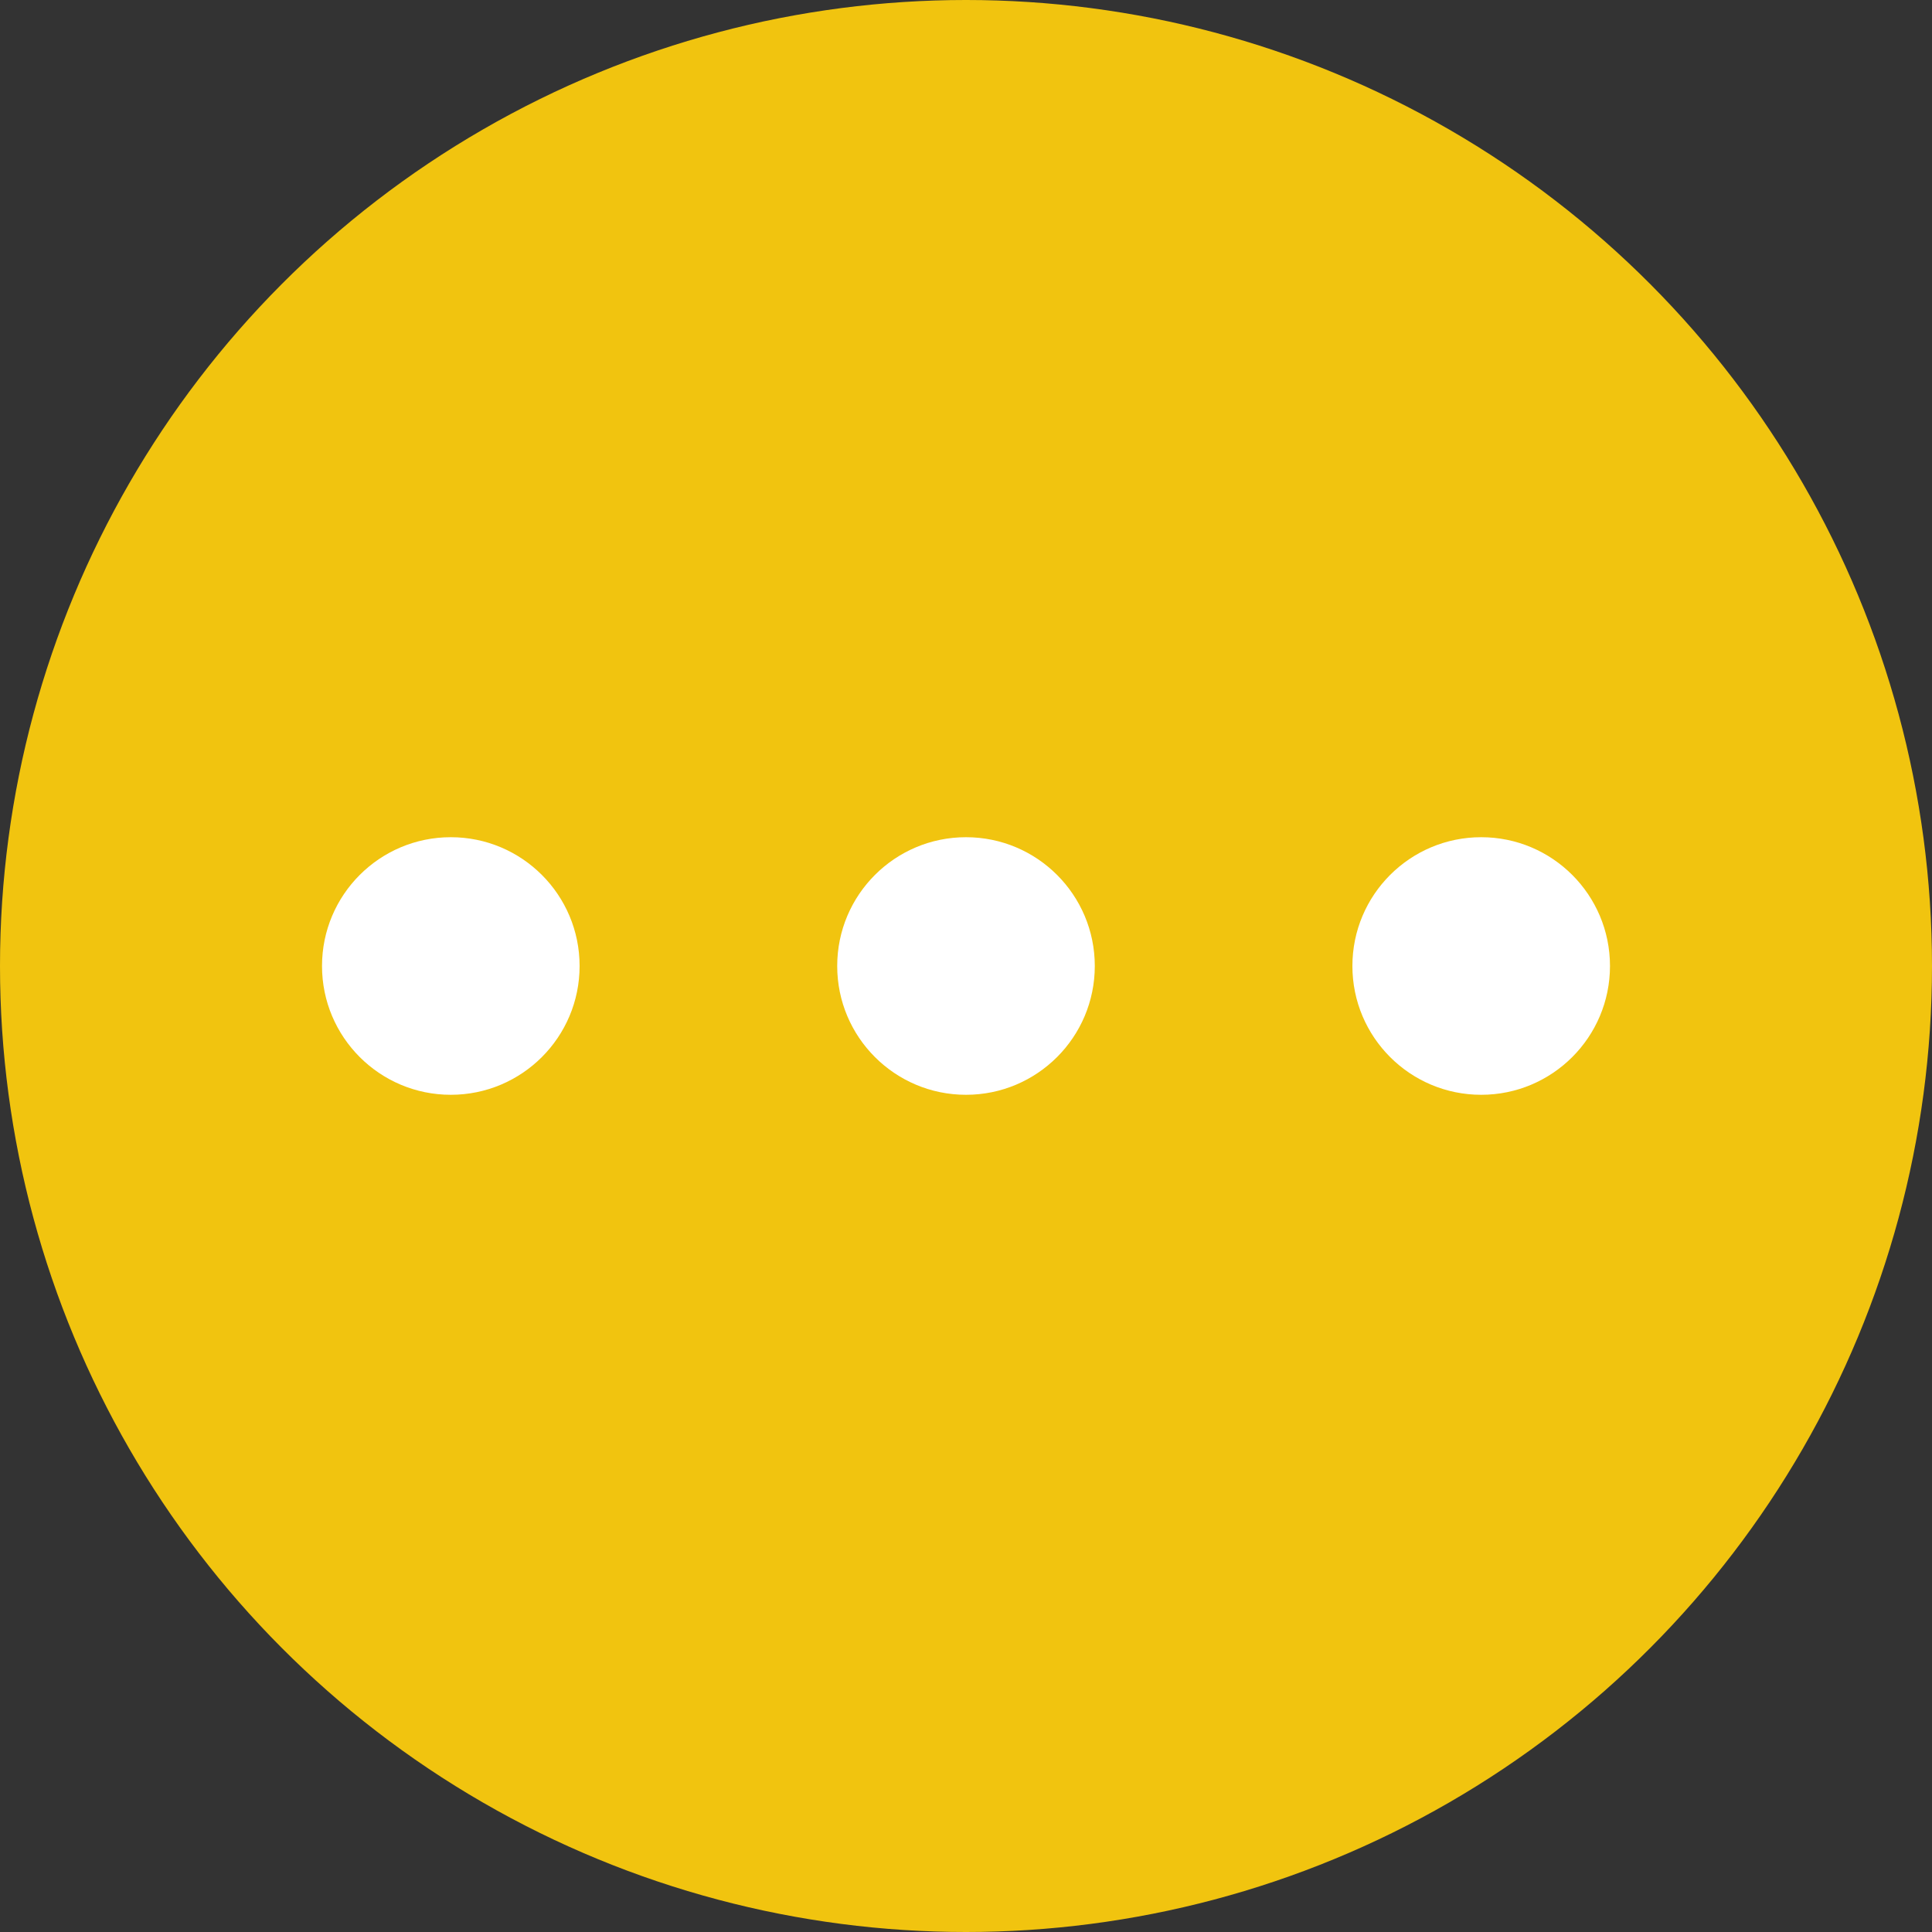 <?xml version="1.0" encoding="UTF-8"?>
<svg width="80px" height="80px" viewBox="0 0 80 80" version="1.1" xmlns="http://www.w3.org/2000/svg" xmlns:xlink="http://www.w3.org/1999/xlink">
    <rect x="0" y="0" width="80" height="80" fill="#333333" stroke="none"/>
    <!-- Generator: Sketch 46.2 (44496) - http://www.bohemiancoding.com/sketch -->
    <title>three-dots</title>
    <desc>Created with Sketch.</desc>
    <defs></defs>
    <g id="Icons" stroke="none" stroke-width="1" fill="none" fill-rule="evenodd">
        <g id="three-dots">
            <g id="Group">
                <circle id="Oval-12" fill="#F1C40F" cx="40" cy="40" r="40"></circle>
                <circle id="Oval" fill="#FFFFFF" cx="18.667" cy="40" r="5.333"></circle>
                <circle id="Oval" fill="#FFFFFF" cx="40" cy="40" r="5.333"></circle>
                <circle id="Oval" fill="#FFFFFF" cx="61.333" cy="40" r="5.333"></circle>
            </g>
        </g>
    </g>
</svg>